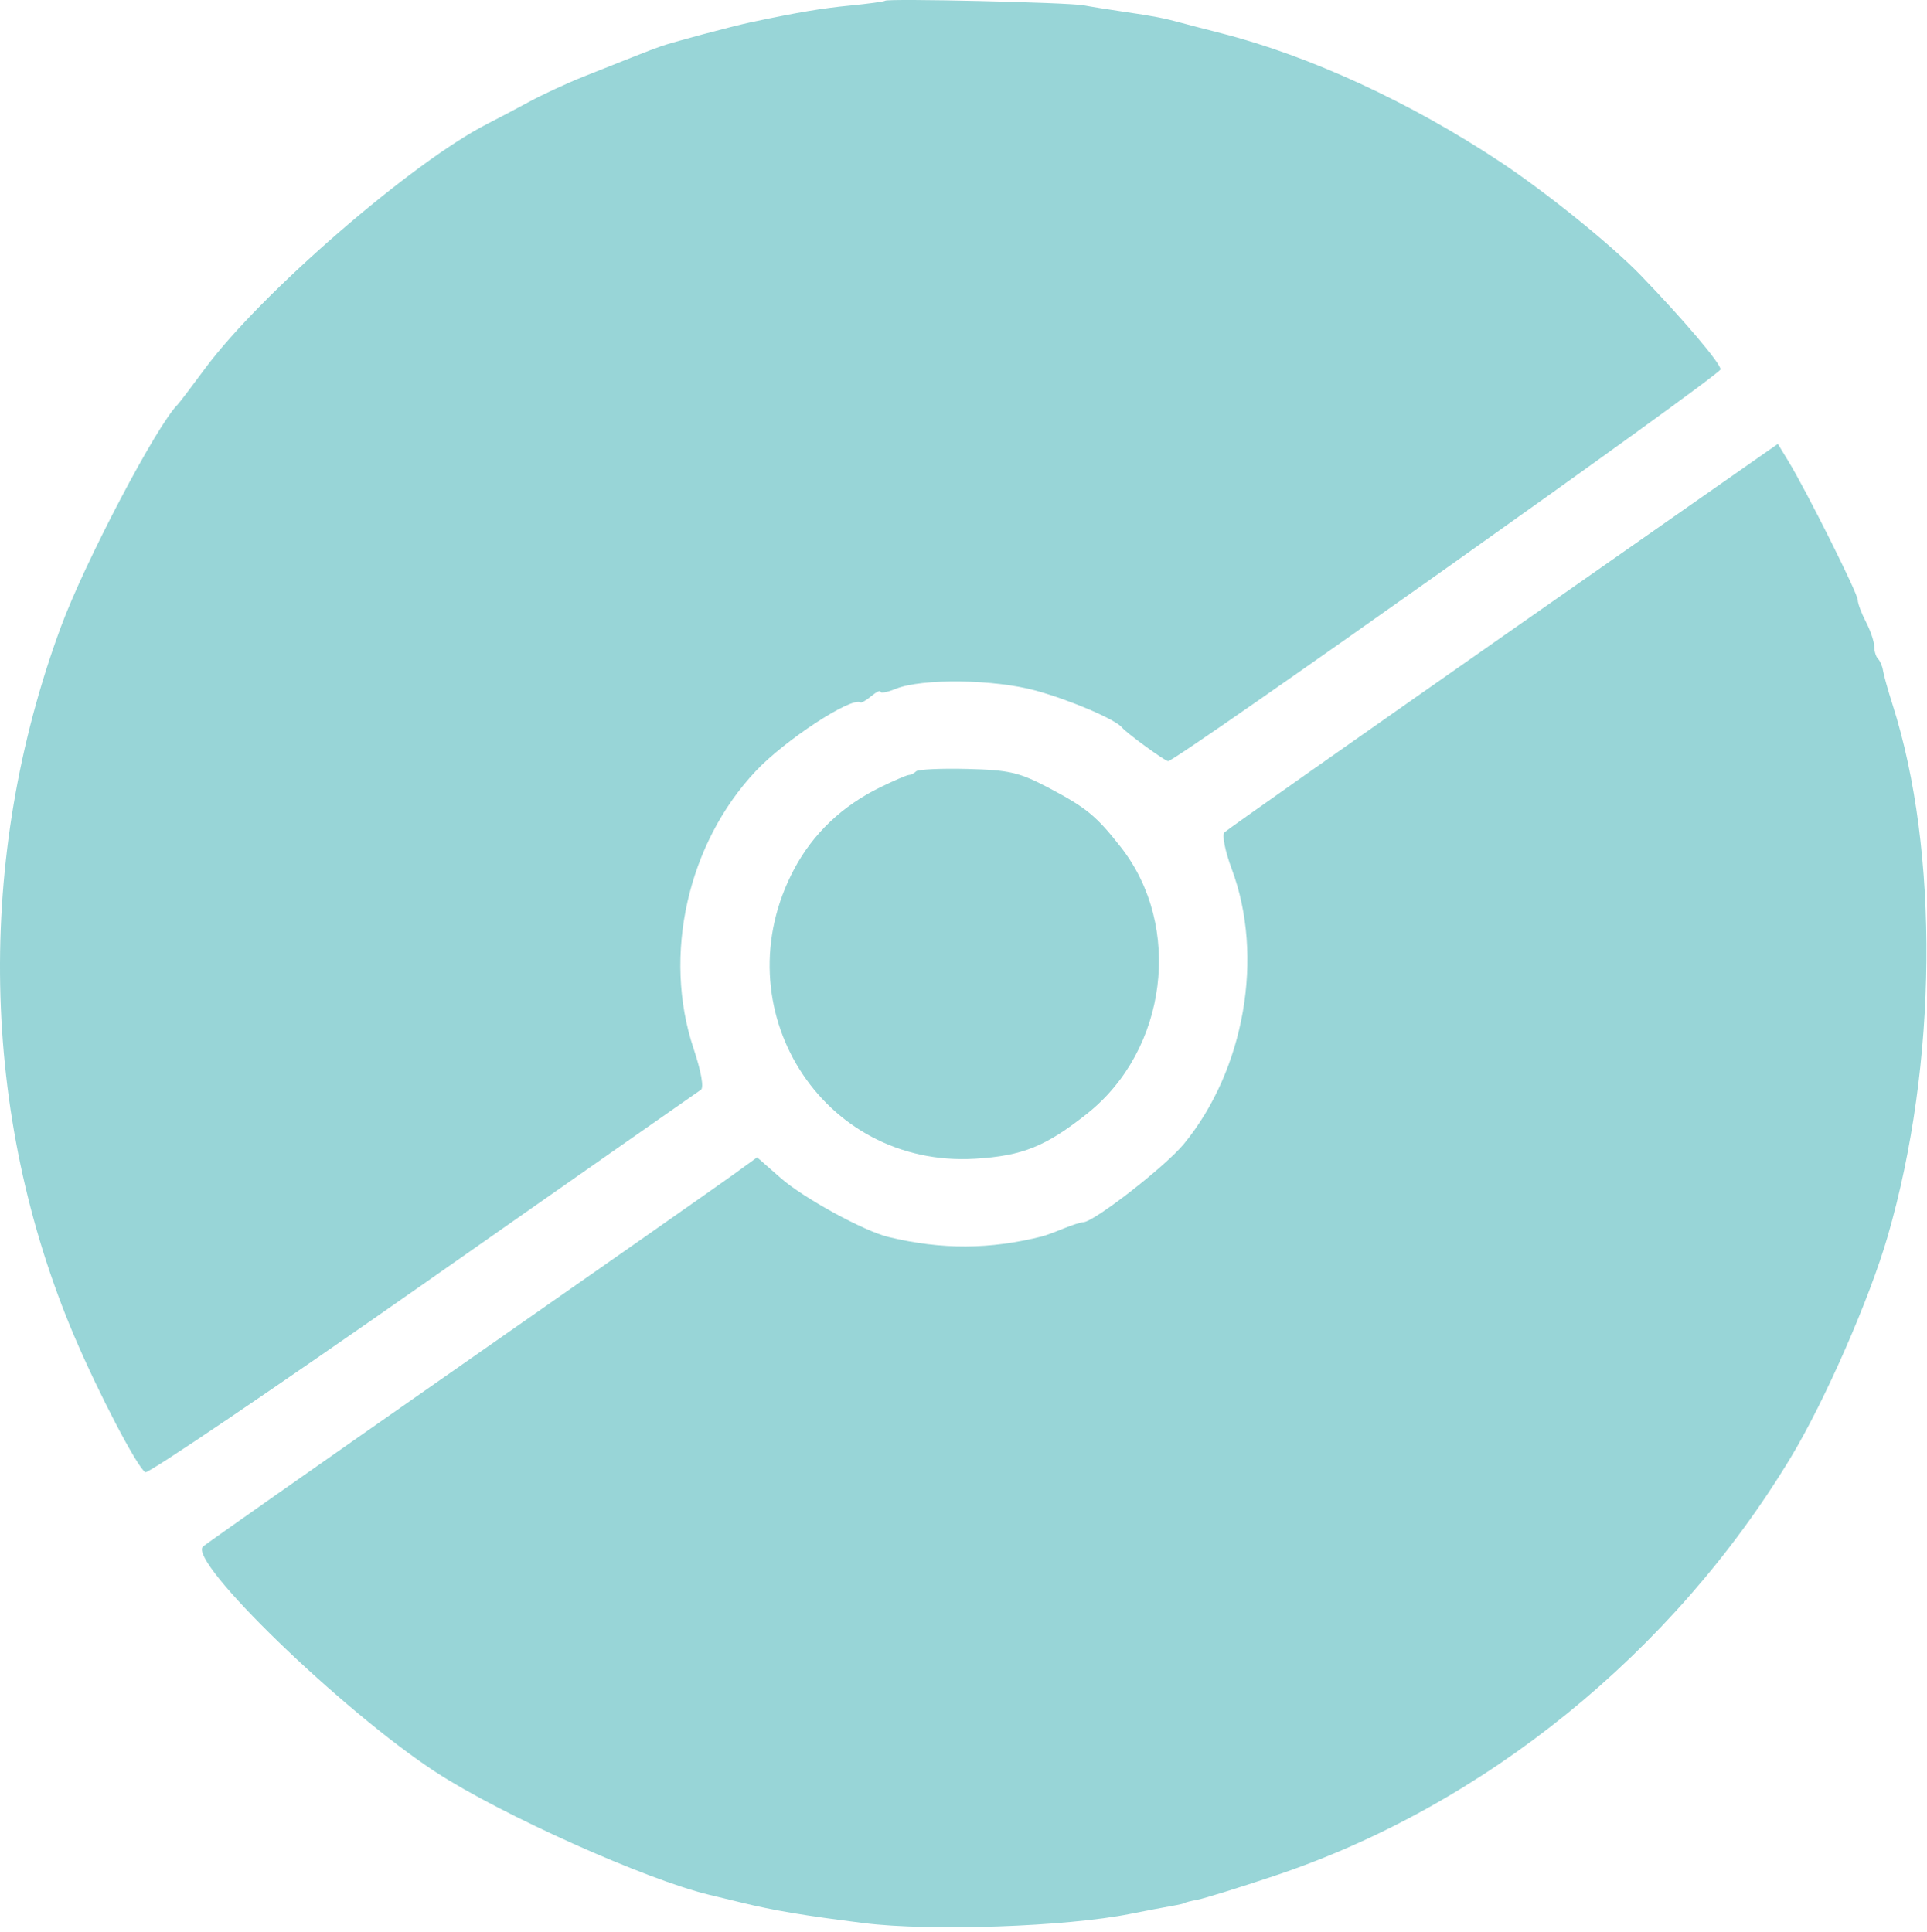 <svg width="351" height="352" viewBox="0 0 351 352" fill="none" xmlns="http://www.w3.org/2000/svg">
<path fill-rule="evenodd" clip-rule="evenodd" d="M161.214 0.137C161.035 0.292 158.189 0.682 154.889 1.003C149.649 1.514 145.412 2.228 136.704 4.07C133.391 4.771 122.09 7.794 120.389 8.434C119.564 8.745 118.664 9.076 118.389 9.169C118.114 9.263 116.539 9.877 114.889 10.534C113.239 11.191 109.414 12.712 106.389 13.915C103.364 15.118 98.865 17.199 96.389 18.541C93.915 19.882 90.54 21.664 88.889 22.5C75.156 29.459 47.477 53.441 37.328 67.172C34.889 70.472 32.667 73.397 32.389 73.672C28.547 77.473 15.477 102.342 11.104 114.172C-4.5 156.384 -3.627 203.049 13.521 243.419C17.944 253.826 24.976 267.298 26.471 268.222C26.968 268.53 49.727 253.119 77.046 233.977C104.365 214.834 127.147 198.887 127.673 198.539C128.246 198.159 127.709 195.15 126.335 191.039C120.658 174.052 125.242 153.651 137.704 140.437C142.999 134.823 155.081 126.913 156.753 127.965C156.934 128.079 157.826 127.554 158.735 126.8C159.645 126.045 160.389 125.696 160.389 126.025C160.389 126.354 161.627 126.118 163.139 125.501C167.89 123.563 181.157 123.735 188.729 125.834C195.062 127.588 203.201 131.085 204.389 132.562C205.19 133.557 212.205 138.672 212.769 138.672C214.239 138.672 313.389 68.341 313.389 67.298C313.389 66.185 306.675 58.266 298.889 50.196C293.523 44.635 281.799 35.155 273.351 29.546C256.919 18.635 238.589 10.182 222.389 6.043C219.364 5.27 216.102 4.421 215.139 4.155C212.092 3.314 210.024 2.913 204.889 2.169C202.139 1.771 198.764 1.231 197.389 0.969C194.627 0.444 161.733 -0.313 161.214 0.137ZM273.861 115.833C246.376 135.062 223.503 151.174 223.032 151.64C222.558 152.108 223.151 155.094 224.361 158.328C230.309 174.225 226.718 194.891 215.665 208.381C212.286 212.503 199.217 222.672 197.297 222.672C196.869 222.672 195.252 223.191 193.704 223.826C192.156 224.46 190.439 225.094 189.889 225.234C180.363 227.658 171.469 227.696 161.799 225.355C157.344 224.276 146.334 218.248 142.225 214.638L137.913 210.851L133.401 214.119C130.919 215.916 108.414 231.683 83.389 249.157C58.364 266.631 37.483 281.299 36.986 281.754C34.109 284.383 62.347 311.749 79.433 322.89C91.278 330.614 117.706 342.466 129.221 345.217C130.138 345.436 132.689 346.054 134.889 346.589C141.074 348.094 146.405 348.988 157.389 350.363C169.498 351.878 194.162 351.024 205.889 348.683C208.639 348.134 212.014 347.491 213.389 347.253C214.764 347.015 215.889 346.754 215.889 346.672C215.889 346.59 216.9 346.335 218.136 346.104C219.372 345.874 225.681 343.914 232.156 341.75C270.347 328.983 304.747 301.092 326.203 265.498C332.424 255.177 340.531 236.664 343.861 225.173C352.915 193.928 353.265 155.055 344.733 128.378C343.889 125.742 343.105 122.942 342.99 122.157C342.874 121.372 342.467 120.417 342.085 120.034C341.702 119.652 341.386 118.626 341.383 117.755C341.379 116.884 340.704 114.883 339.883 113.308C339.061 111.732 338.389 109.932 338.389 109.307C338.389 108.119 329.072 89.481 325.75 84.023L323.833 80.873L273.861 115.833ZM166.87 140.525C166.514 140.881 165.922 141.18 165.556 141.19C165.189 141.2 162.83 142.214 160.313 143.445C153.401 146.824 148.09 151.877 144.652 158.346C131.278 183.51 149.613 212.813 177.659 211.099C186.264 210.573 190.477 208.873 198.029 202.879C212.636 191.286 215.475 168.772 204.152 154.332C199.686 148.635 197.833 147.118 190.889 143.466C185.656 140.714 183.779 140.283 176.203 140.094C171.426 139.975 167.226 140.168 166.87 140.525Z" fill="#98d5d7"/>
</svg>
